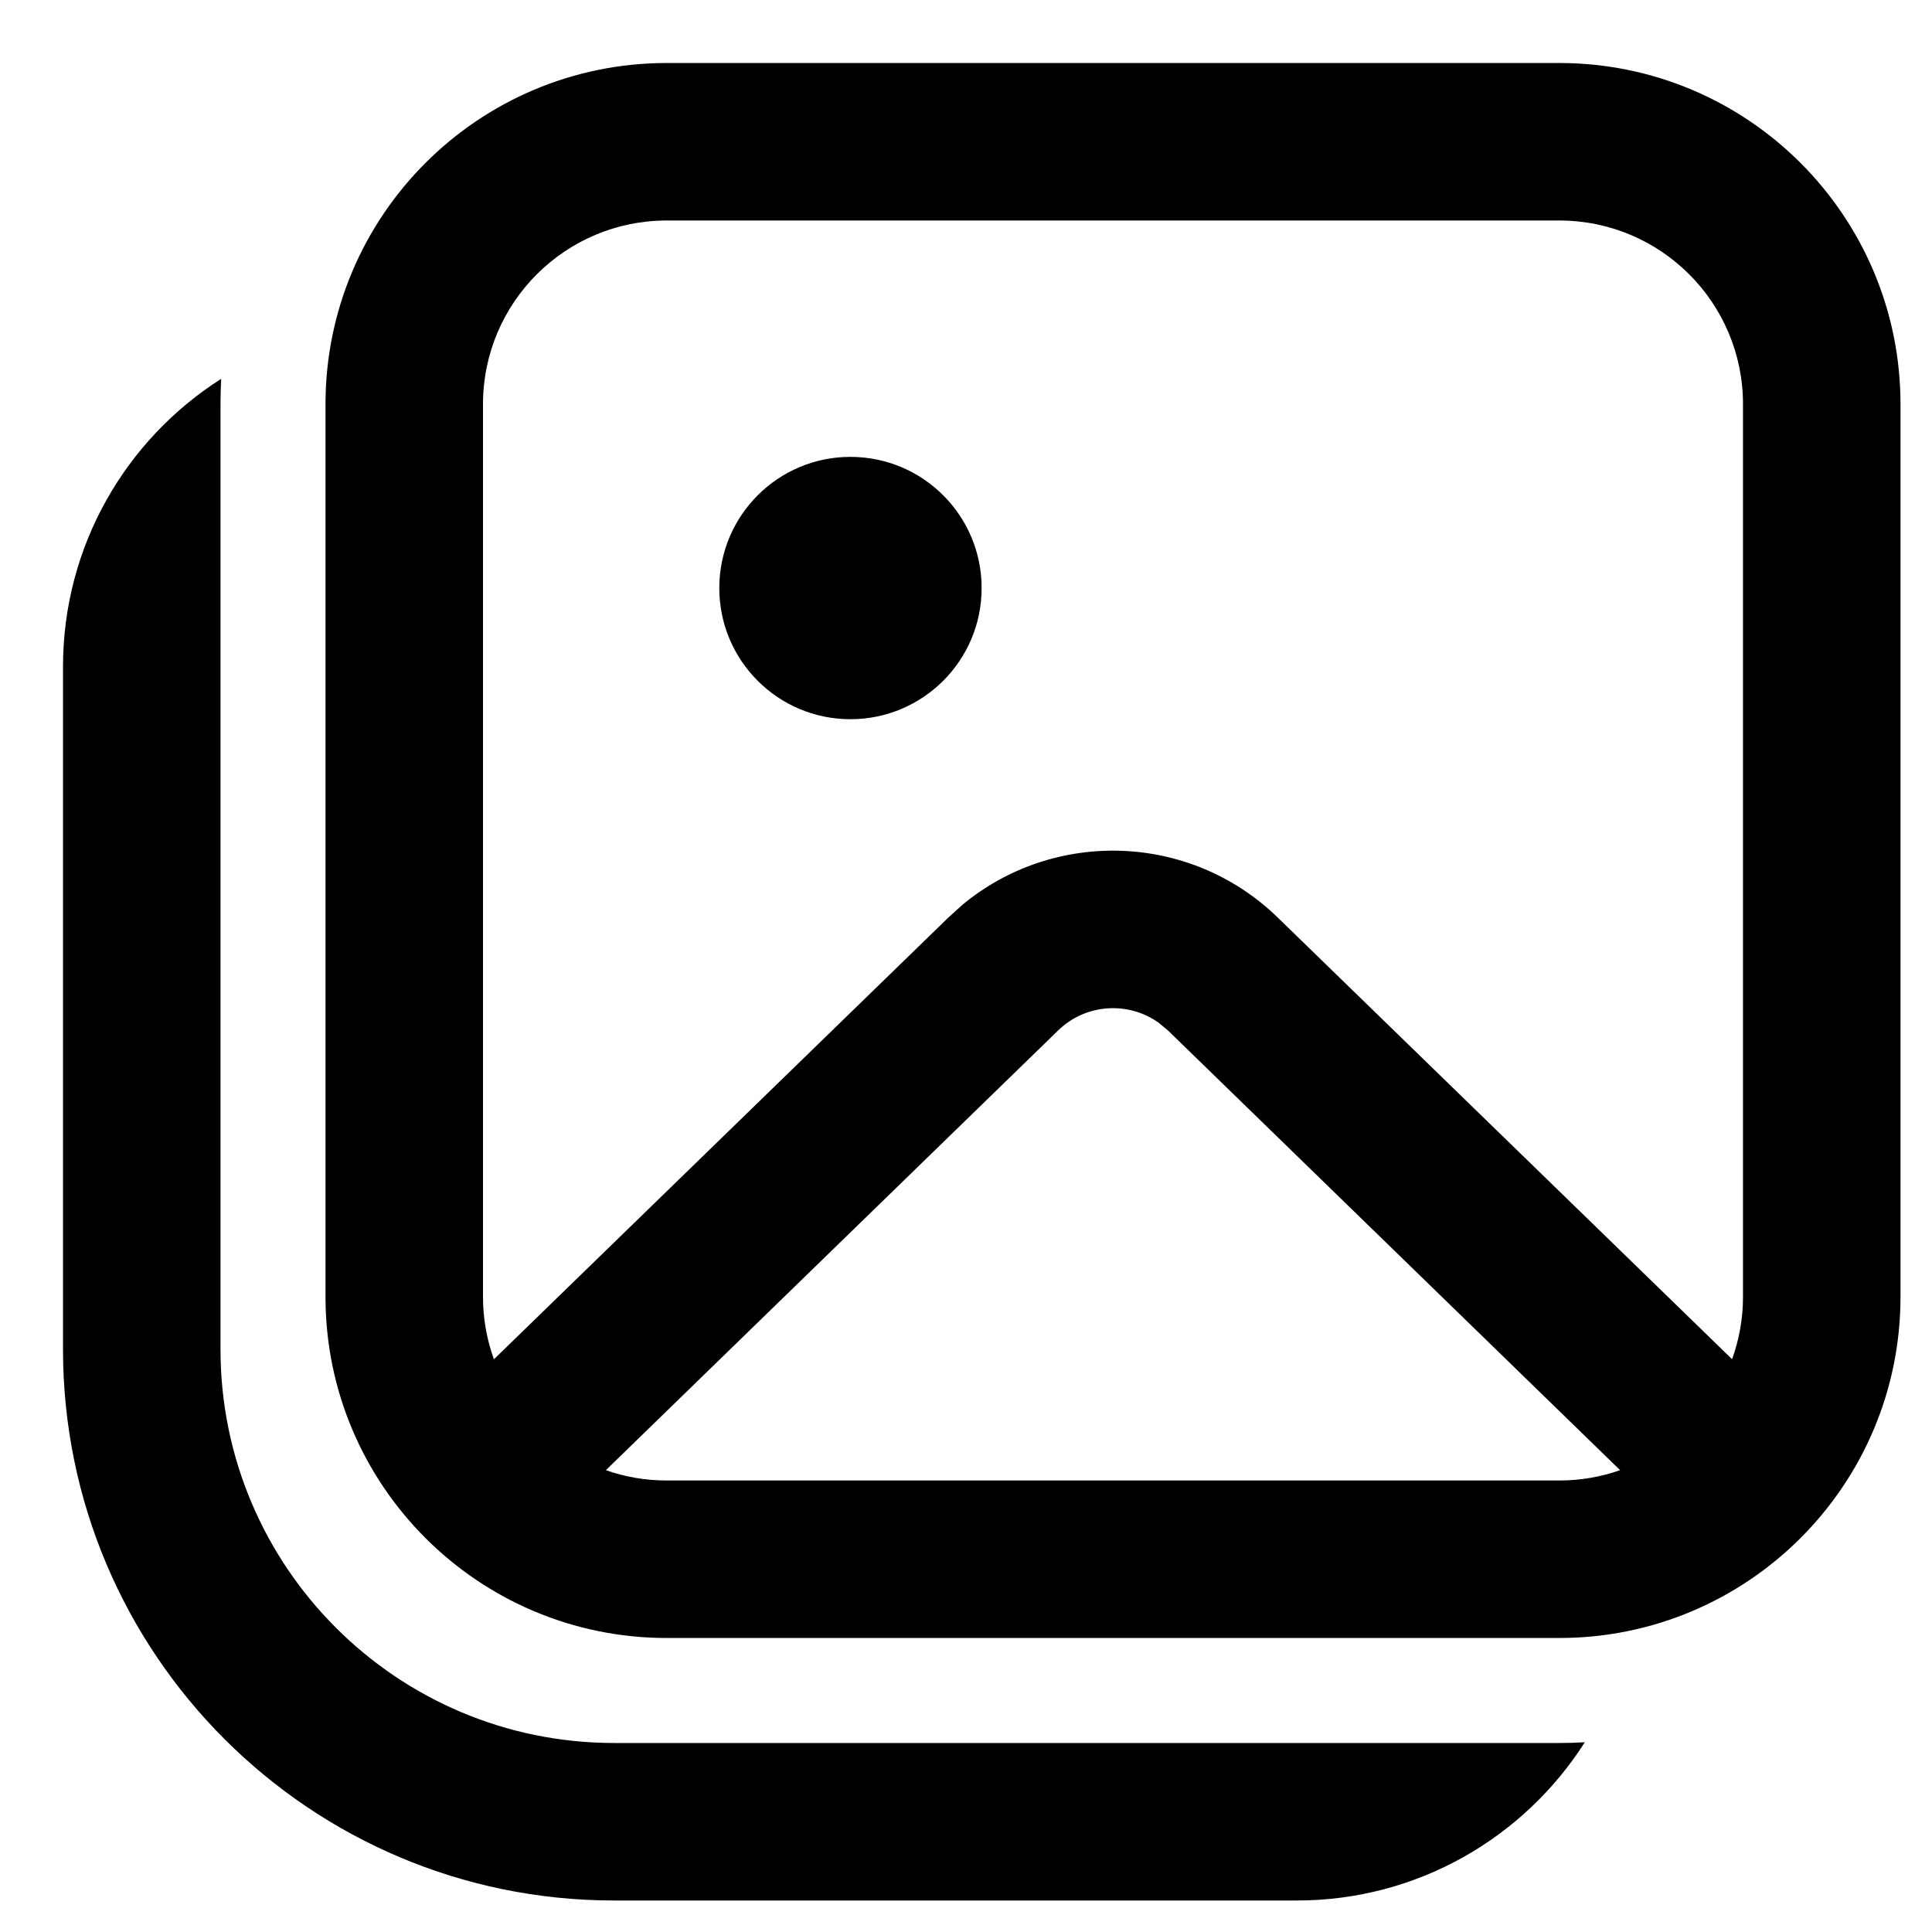 <svg width="23" height="23" viewBox="0 0 23 23" fill="none" xmlns="http://www.w3.org/2000/svg">
<path d="M2.633 4.51C1.502 5.229 0.75 6.495 0.75 7.938V16.062C0.75 19.687 3.688 22.625 7.312 22.625H15.438C16.88 22.625 18.146 21.873 18.867 20.741L18.715 20.748L18.562 20.75H7.312C4.724 20.75 2.625 18.651 2.625 16.062V4.812C2.625 4.711 2.628 4.61 2.633 4.51ZM7.938 0.75C5.694 0.75 3.875 2.569 3.875 4.812V15.438C3.875 17.681 5.694 19.5 7.938 19.5H18.562C20.806 19.5 22.625 17.681 22.625 15.438V4.812C22.625 2.569 20.806 0.75 18.562 0.75H7.938ZM13.789 12.172L13.904 12.267L19.287 17.502C19.06 17.582 18.816 17.625 18.562 17.625H7.938C7.684 17.625 7.44 17.582 7.213 17.502L12.597 12.267C12.924 11.949 13.426 11.917 13.789 12.172ZM7.938 2.625H18.562C19.771 2.625 20.75 3.604 20.75 4.812V15.438C20.75 15.698 20.704 15.949 20.62 16.181L15.211 10.923C14.174 9.915 12.553 9.864 11.458 10.771L11.29 10.923L5.88 16.182C5.796 15.95 5.75 15.699 5.75 15.438V4.812C5.75 3.604 6.729 2.625 7.938 2.625ZM10.124 5.439C9.262 5.439 8.563 6.138 8.563 7.001C8.563 7.863 9.262 8.562 10.124 8.562C10.987 8.562 11.686 7.863 11.686 7.001C11.686 6.138 10.987 5.439 10.124 5.439Z" fill="black"/>
</svg>
